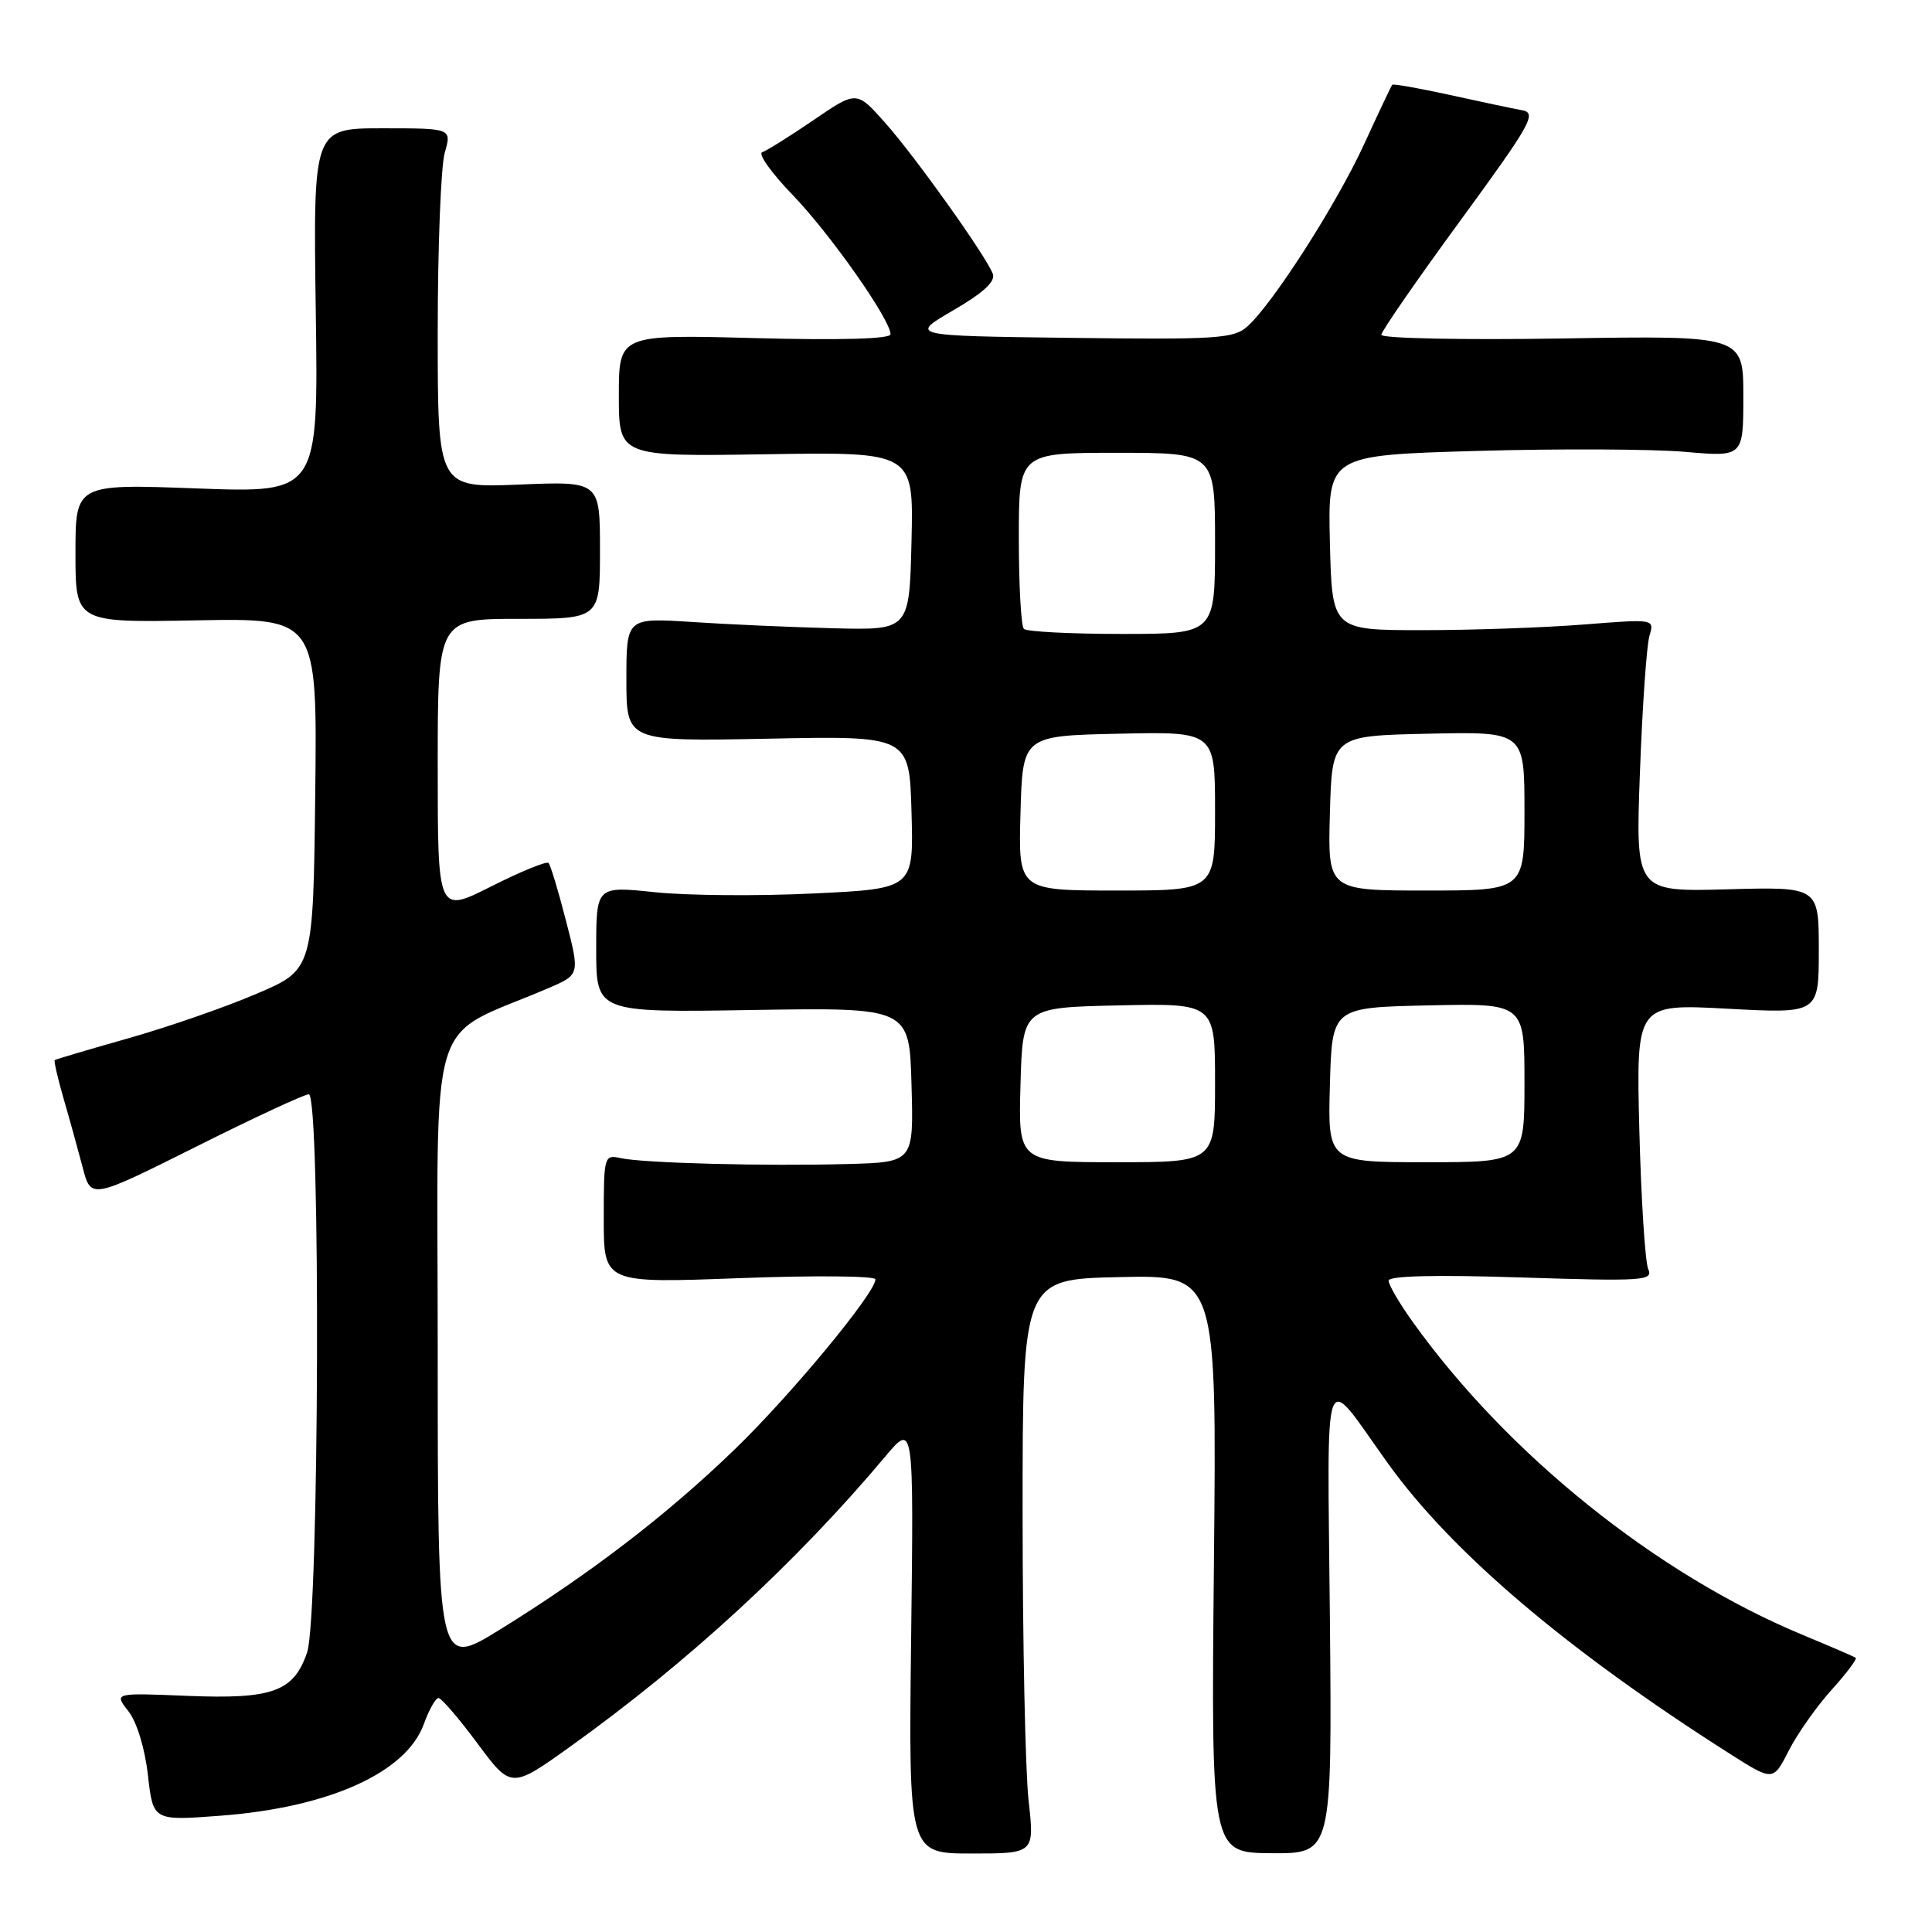 <?xml version="1.0" encoding="UTF-8" standalone="no"?>
<!DOCTYPE svg PUBLIC "-//W3C//DTD SVG 1.1//EN" "http://www.w3.org/Graphics/SVG/1.1/DTD/svg11.dtd" >
<svg xmlns="http://www.w3.org/2000/svg" xmlns:xlink="http://www.w3.org/1999/xlink" version="1.1" viewBox="0 0 256 256">
 <g >
 <path fill="currentColor"
d=" M 136.29 238.55 C 135.86 234.67 135.50 217.55 135.50 200.50 C 135.50 169.50 135.50 169.50 148.36 169.22 C 161.23 168.94 161.23 168.94 160.85 207.22 C 160.48 245.50 160.48 245.50 168.49 245.56 C 176.50 245.61 176.50 245.61 176.22 214.56 C 175.89 179.41 175.08 181.60 183.89 193.88 C 192.39 205.72 207.63 218.66 229.22 232.39 C 234.95 236.03 234.95 236.03 237.02 231.97 C 238.15 229.74 240.71 226.12 242.68 223.93 C 244.66 221.74 246.10 219.82 245.89 219.67 C 245.68 219.51 242.52 218.15 238.88 216.64 C 219.52 208.60 199.74 192.71 187.15 175.10 C 185.42 172.68 184.00 170.25 184.00 169.70 C 184.00 169.05 190.13 168.90 201.57 169.27 C 217.73 169.79 219.09 169.70 218.40 168.17 C 217.99 167.25 217.46 158.96 217.22 149.75 C 216.80 133.01 216.80 133.01 228.90 133.66 C 241.00 134.31 241.00 134.31 241.00 125.90 C 241.00 117.50 241.00 117.50 228.86 117.84 C 216.71 118.17 216.71 118.17 217.30 102.34 C 217.62 93.63 218.19 85.49 218.56 84.25 C 219.23 82.01 219.23 82.01 209.87 82.75 C 204.71 83.16 195.10 83.50 188.50 83.50 C 176.50 83.50 176.50 83.50 176.22 71.91 C 175.94 60.32 175.94 60.32 195.72 59.75 C 206.60 59.44 218.99 59.50 223.25 59.87 C 231.00 60.55 231.00 60.55 231.00 52.51 C 231.00 44.46 231.00 44.46 207.00 44.85 C 193.80 45.06 183.01 44.84 183.03 44.36 C 183.05 43.89 187.75 37.09 193.48 29.26 C 202.89 16.39 203.68 14.97 201.70 14.61 C 200.49 14.39 196.17 13.48 192.10 12.58 C 188.04 11.69 184.60 11.08 184.48 11.23 C 184.35 11.38 182.68 14.91 180.76 19.09 C 177.12 27.03 168.66 40.24 165.27 43.27 C 163.49 44.87 161.19 45.01 141.90 44.77 C 120.50 44.50 120.50 44.50 126.31 41.12 C 130.30 38.80 131.94 37.29 131.55 36.28 C 130.62 33.86 121.31 20.80 117.27 16.25 C 113.50 12.01 113.50 12.01 107.80 15.91 C 104.66 18.05 101.60 19.97 101.00 20.17 C 100.40 20.37 102.21 22.91 105.02 25.82 C 110.03 31.02 118.00 42.36 118.00 44.29 C 118.00 44.91 111.41 45.10 100.00 44.80 C 82.00 44.32 82.00 44.32 82.00 52.41 C 82.00 60.50 82.00 60.50 101.53 60.19 C 121.06 59.88 121.06 59.88 120.78 71.69 C 120.50 83.50 120.50 83.50 110.50 83.25 C 105.00 83.11 96.56 82.74 91.75 82.42 C 83.00 81.85 83.00 81.85 83.00 90.05 C 83.00 98.25 83.00 98.25 101.75 97.88 C 120.50 97.50 120.50 97.50 120.78 107.63 C 121.07 117.76 121.07 117.76 107.78 118.39 C 100.48 118.75 91.01 118.67 86.75 118.22 C 79.00 117.41 79.00 117.41 79.00 125.79 C 79.00 134.17 79.00 134.17 99.75 133.83 C 120.50 133.50 120.50 133.50 120.78 143.75 C 121.07 154.00 121.07 154.00 112.28 154.24 C 101.43 154.54 85.27 154.12 82.25 153.46 C 80.05 152.97 80.00 153.17 80.00 161.50 C 80.00 170.04 80.00 170.04 98.00 169.36 C 107.90 168.99 116.00 169.06 116.00 169.52 C 116.00 171.32 104.78 184.88 97.33 192.07 C 88.40 200.71 78.19 208.54 66.25 215.92 C 58.00 221.02 58.00 221.02 58.00 179.13 C 58.00 132.50 56.34 137.94 72.67 130.93 C 76.84 129.14 76.84 129.14 74.99 121.98 C 73.98 118.04 72.94 114.61 72.68 114.35 C 72.42 114.08 69.01 115.48 65.10 117.45 C 58.00 121.03 58.00 121.03 58.00 101.51 C 58.00 82.00 58.00 82.00 68.75 82.00 C 79.50 82.00 79.50 82.00 79.50 72.88 C 79.50 63.76 79.50 63.76 68.75 64.21 C 58.00 64.65 58.00 64.65 58.00 44.07 C 58.00 32.75 58.42 22.03 58.93 20.24 C 59.86 17.00 59.86 17.00 50.68 17.00 C 41.50 17.00 41.50 17.00 41.84 41.16 C 42.19 65.32 42.19 65.32 26.09 64.72 C 10.00 64.12 10.00 64.12 10.00 73.31 C 10.00 82.50 10.00 82.50 26.02 82.20 C 42.04 81.90 42.04 81.90 41.77 105.19 C 41.50 128.48 41.50 128.48 34.00 131.68 C 29.88 133.45 22.23 136.10 17.00 137.58 C 11.78 139.06 7.39 140.36 7.25 140.47 C 7.12 140.57 7.65 142.87 8.43 145.58 C 9.22 148.29 10.35 152.39 10.96 154.71 C 12.05 158.91 12.05 158.91 25.95 151.96 C 33.59 148.13 40.33 145.00 40.92 145.00 C 42.51 145.00 42.30 214.31 40.69 218.97 C 38.91 224.16 36.12 225.17 24.80 224.71 C 15.10 224.31 15.10 224.31 17.01 226.74 C 18.13 228.17 19.20 231.66 19.60 235.22 C 20.29 241.27 20.29 241.27 29.22 240.59 C 43.57 239.51 53.82 234.89 56.15 228.47 C 56.84 226.56 57.72 225.00 58.10 225.00 C 58.49 225.00 60.82 227.71 63.27 231.02 C 67.74 237.03 67.74 237.03 75.62 231.39 C 91.17 220.25 105.51 207.04 117.30 193.00 C 121.08 188.50 121.08 188.50 120.73 217.05 C 120.39 245.60 120.39 245.60 128.73 245.60 C 137.08 245.60 137.08 245.60 136.29 238.55 Z  M 135.22 143.75 C 135.50 133.50 135.50 133.50 148.25 133.22 C 161.00 132.94 161.00 132.94 161.00 143.47 C 161.00 154.00 161.00 154.00 147.97 154.00 C 134.93 154.00 134.93 154.00 135.22 143.75 Z  M 176.22 143.75 C 176.50 133.50 176.50 133.50 189.25 133.22 C 202.00 132.94 202.00 132.94 202.00 143.47 C 202.00 154.00 202.00 154.00 188.97 154.00 C 175.93 154.00 175.93 154.00 176.22 143.75 Z  M 135.22 107.75 C 135.50 97.50 135.50 97.50 148.25 97.22 C 161.00 96.94 161.00 96.94 161.00 107.47 C 161.00 118.00 161.00 118.00 147.97 118.00 C 134.93 118.00 134.93 118.00 135.22 107.75 Z  M 176.22 107.75 C 176.50 97.50 176.50 97.50 189.25 97.22 C 202.00 96.94 202.00 96.94 202.00 107.47 C 202.00 118.00 202.00 118.00 188.97 118.00 C 175.93 118.00 175.93 118.00 176.22 107.75 Z  M 135.67 83.33 C 135.30 82.97 135.00 77.57 135.00 71.33 C 135.00 60.00 135.00 60.00 148.00 60.00 C 161.00 60.00 161.00 60.00 161.00 72.00 C 161.00 84.00 161.00 84.00 148.67 84.00 C 141.88 84.00 136.03 83.70 135.67 83.33 Z "/>
</g>
</svg>